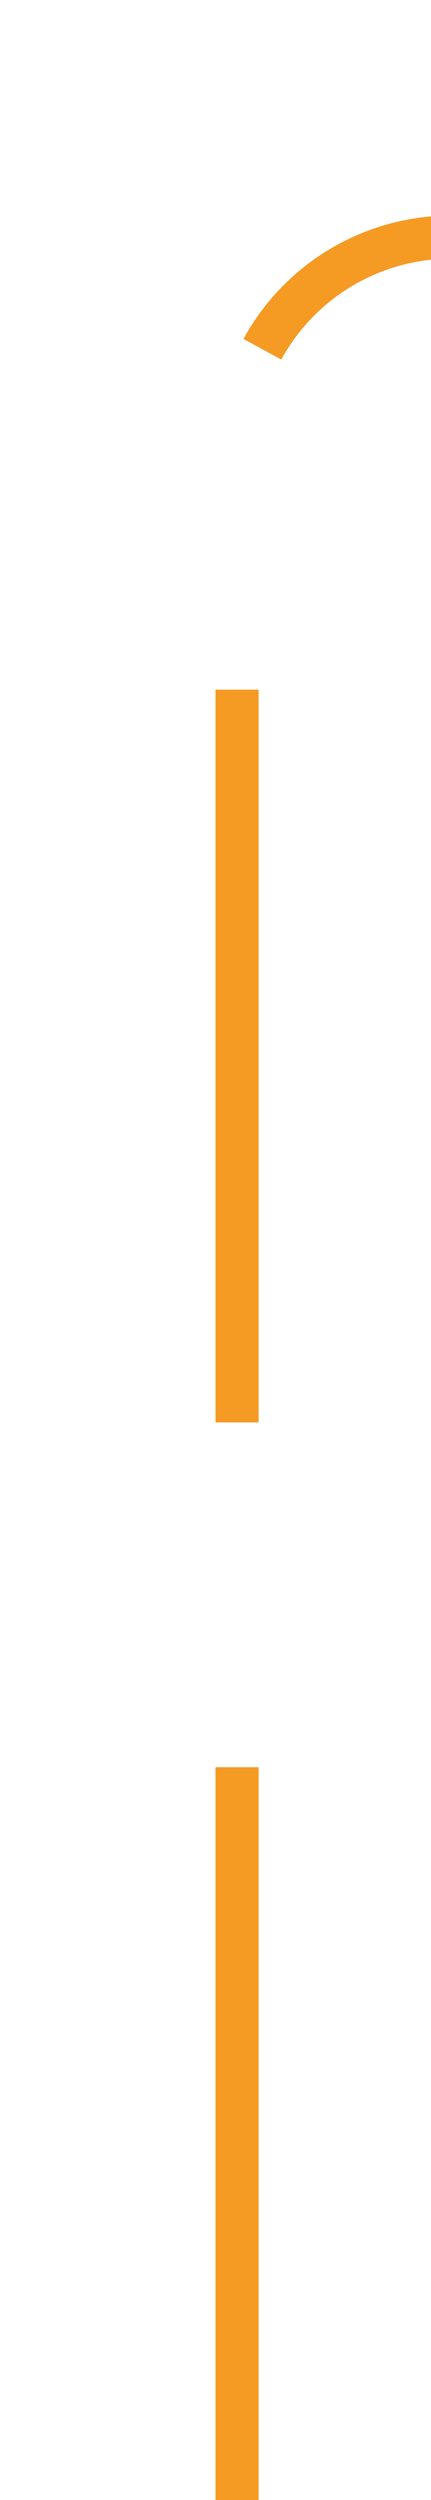 ﻿<?xml version="1.0" encoding="utf-8"?>
<svg version="1.1" xmlns:xlink="http://www.w3.org/1999/xlink" width="10px" height="58px" preserveAspectRatio="xMidYMin meet" viewBox="578 2832  8 58" xmlns="http://www.w3.org/2000/svg">
  <path d="M 582.5 2890  L 582.5 2842  A 5 5 0 0 1 587.5 2837.5 L 674 2837.5  " stroke-width="1" stroke-dasharray="17,8" stroke="#f59a23" fill="none" />
  <path d="M 668.946 2832.854  L 673.593 2837.5  L 668.946 2842.146  L 669.654 2842.854  L 674.654 2837.854  L 675.007 2837.5  L 674.654 2837.146  L 669.654 2832.146  L 668.946 2832.854  Z " fill-rule="nonzero" fill="#f59a23" stroke="none" />
</svg>